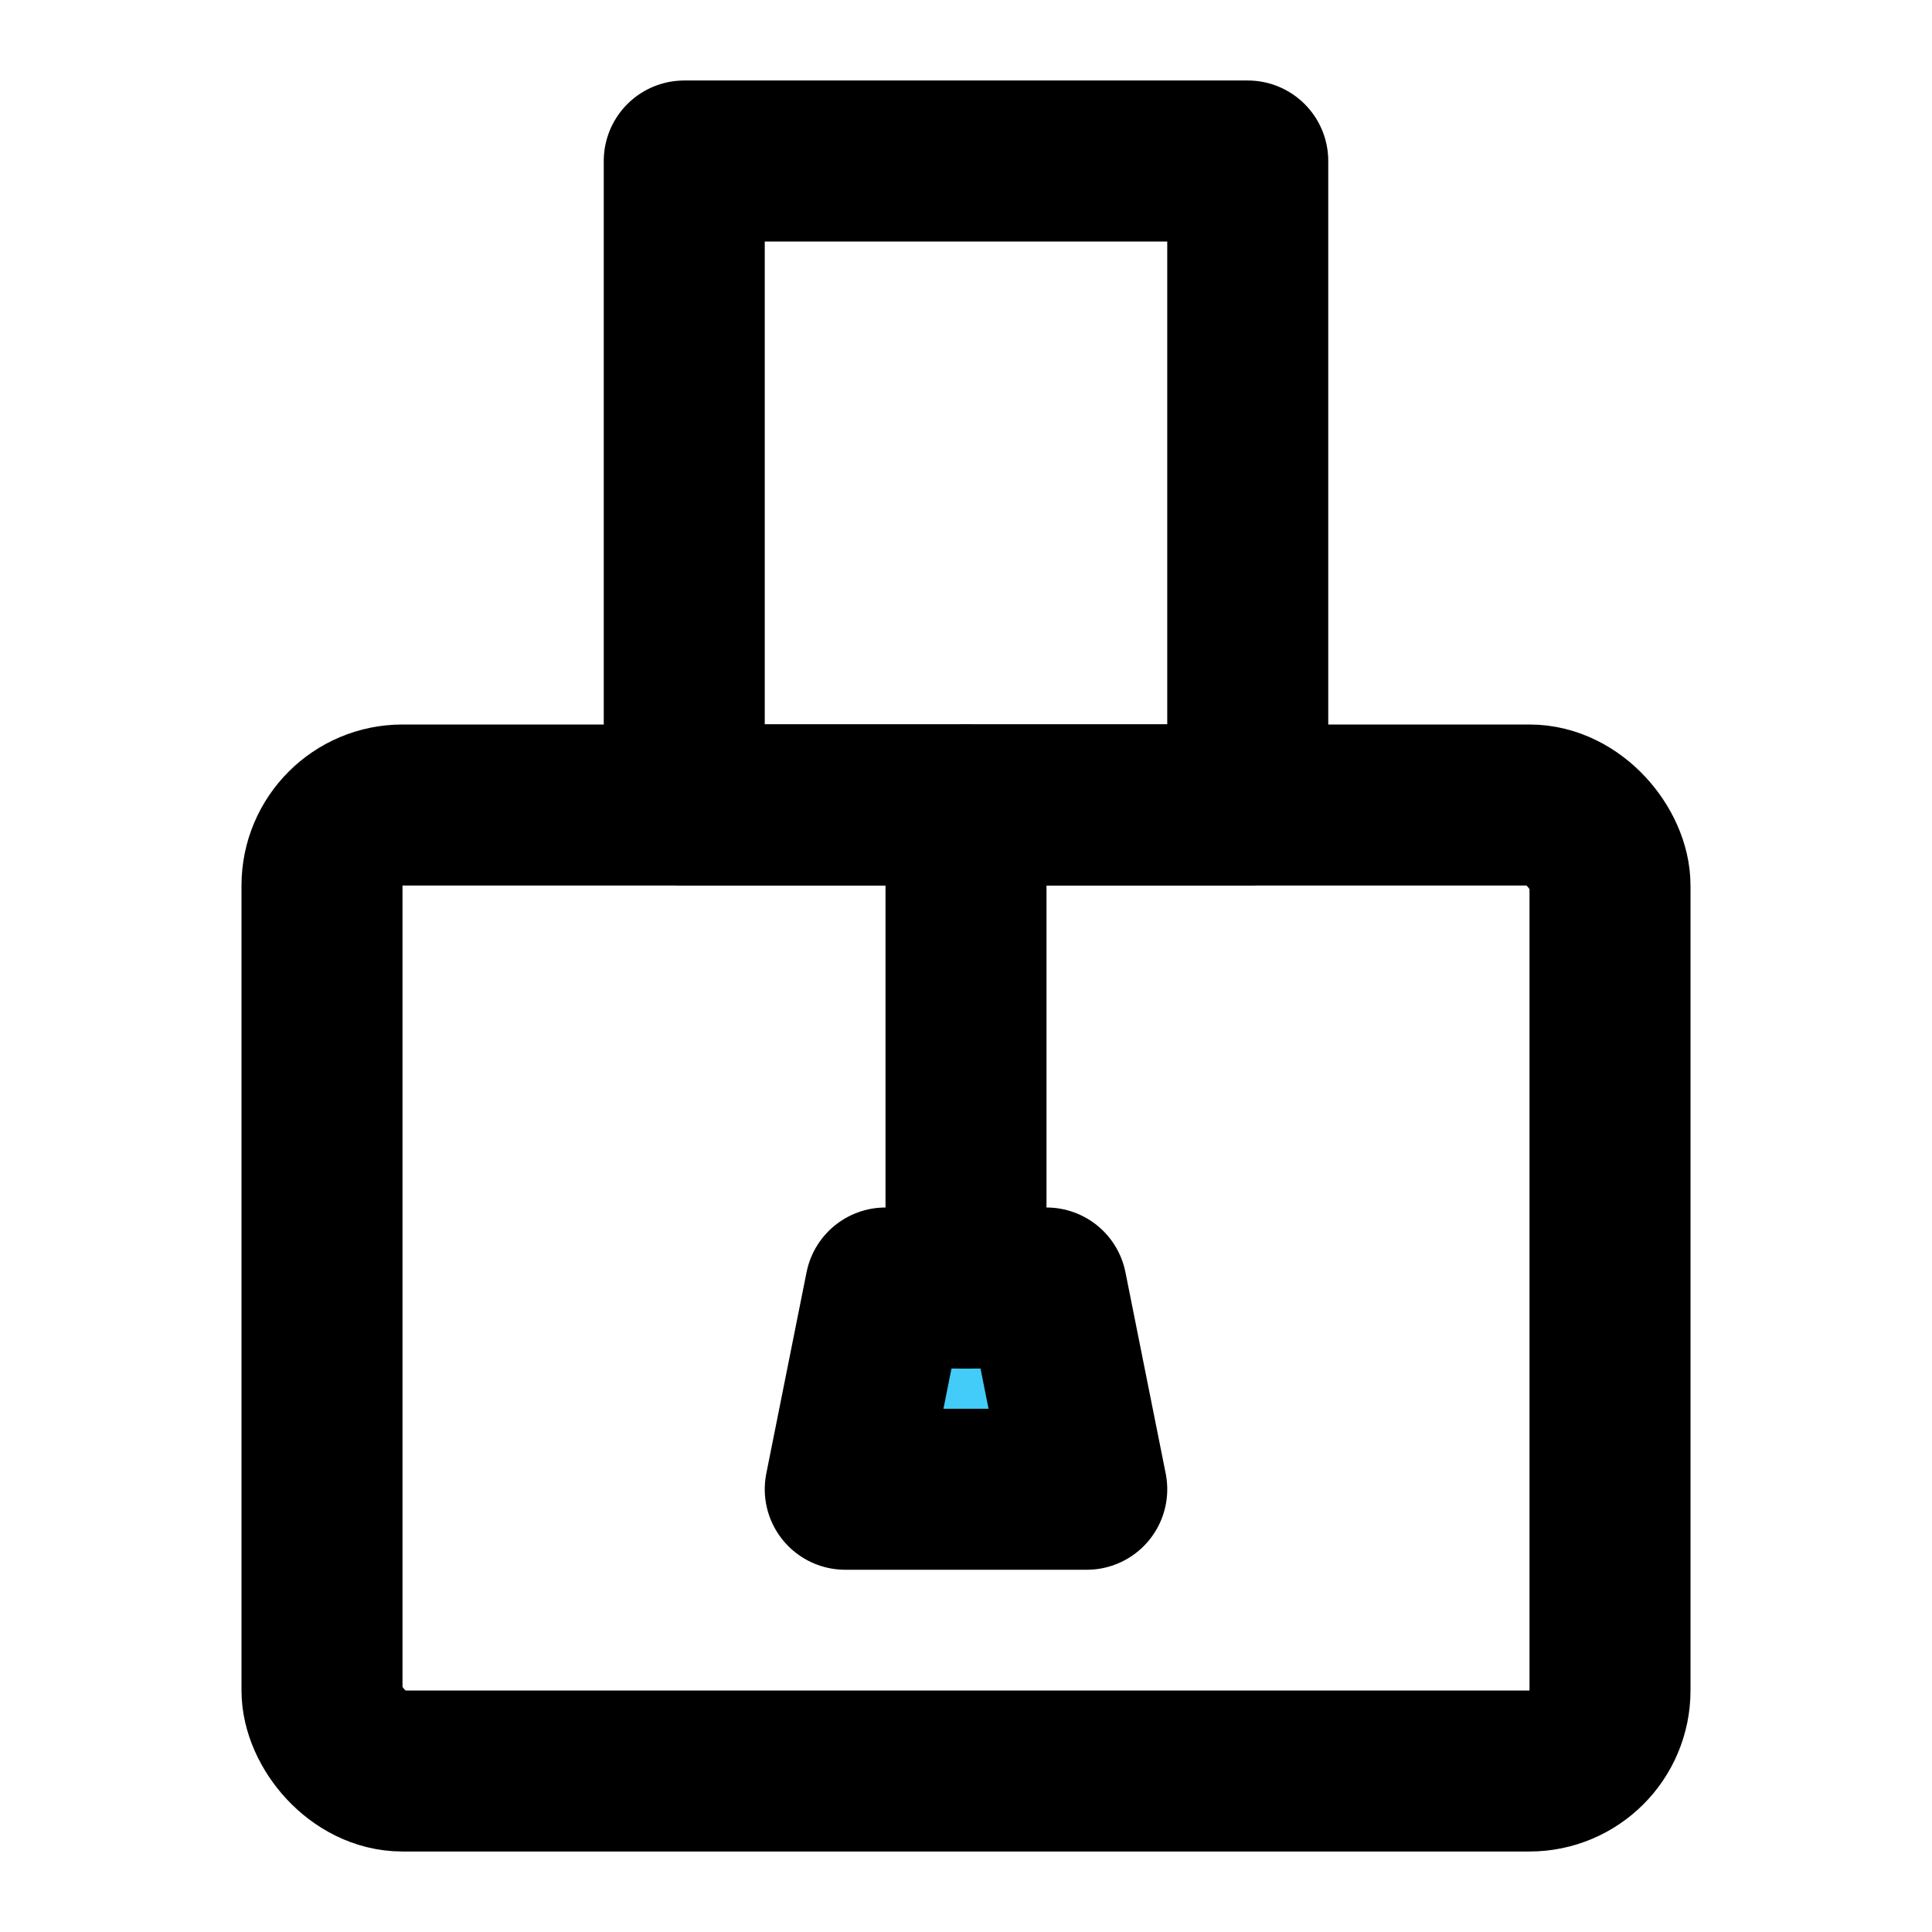 <svg viewBox="0 0 48 48" fill="none" xmlns="http://www.w3.org/2000/svg"><rect x="8" y="20" width="32" height="24" rx="2" fill="none" stroke="currentColor" stroke-width="4" stroke-linecap="round" stroke-linejoin="round"/><rect x="17" y="4" width="14" height="16" fill="none" stroke="currentColor" stroke-width="4" stroke-linecap="round" stroke-linejoin="round"/><path d="M22 32H26L27 37H21L22 32Z" fill="#43CCF8" stroke="currentColor" stroke-width="4" stroke-linecap="round" stroke-linejoin="round"/><path d="M24 20V32" stroke="currentColor" stroke-width="4" stroke-linecap="round" stroke-linejoin="round"/><path d="M31 20H17" stroke="currentColor" stroke-width="4" stroke-linecap="round" stroke-linejoin="round"/></svg>